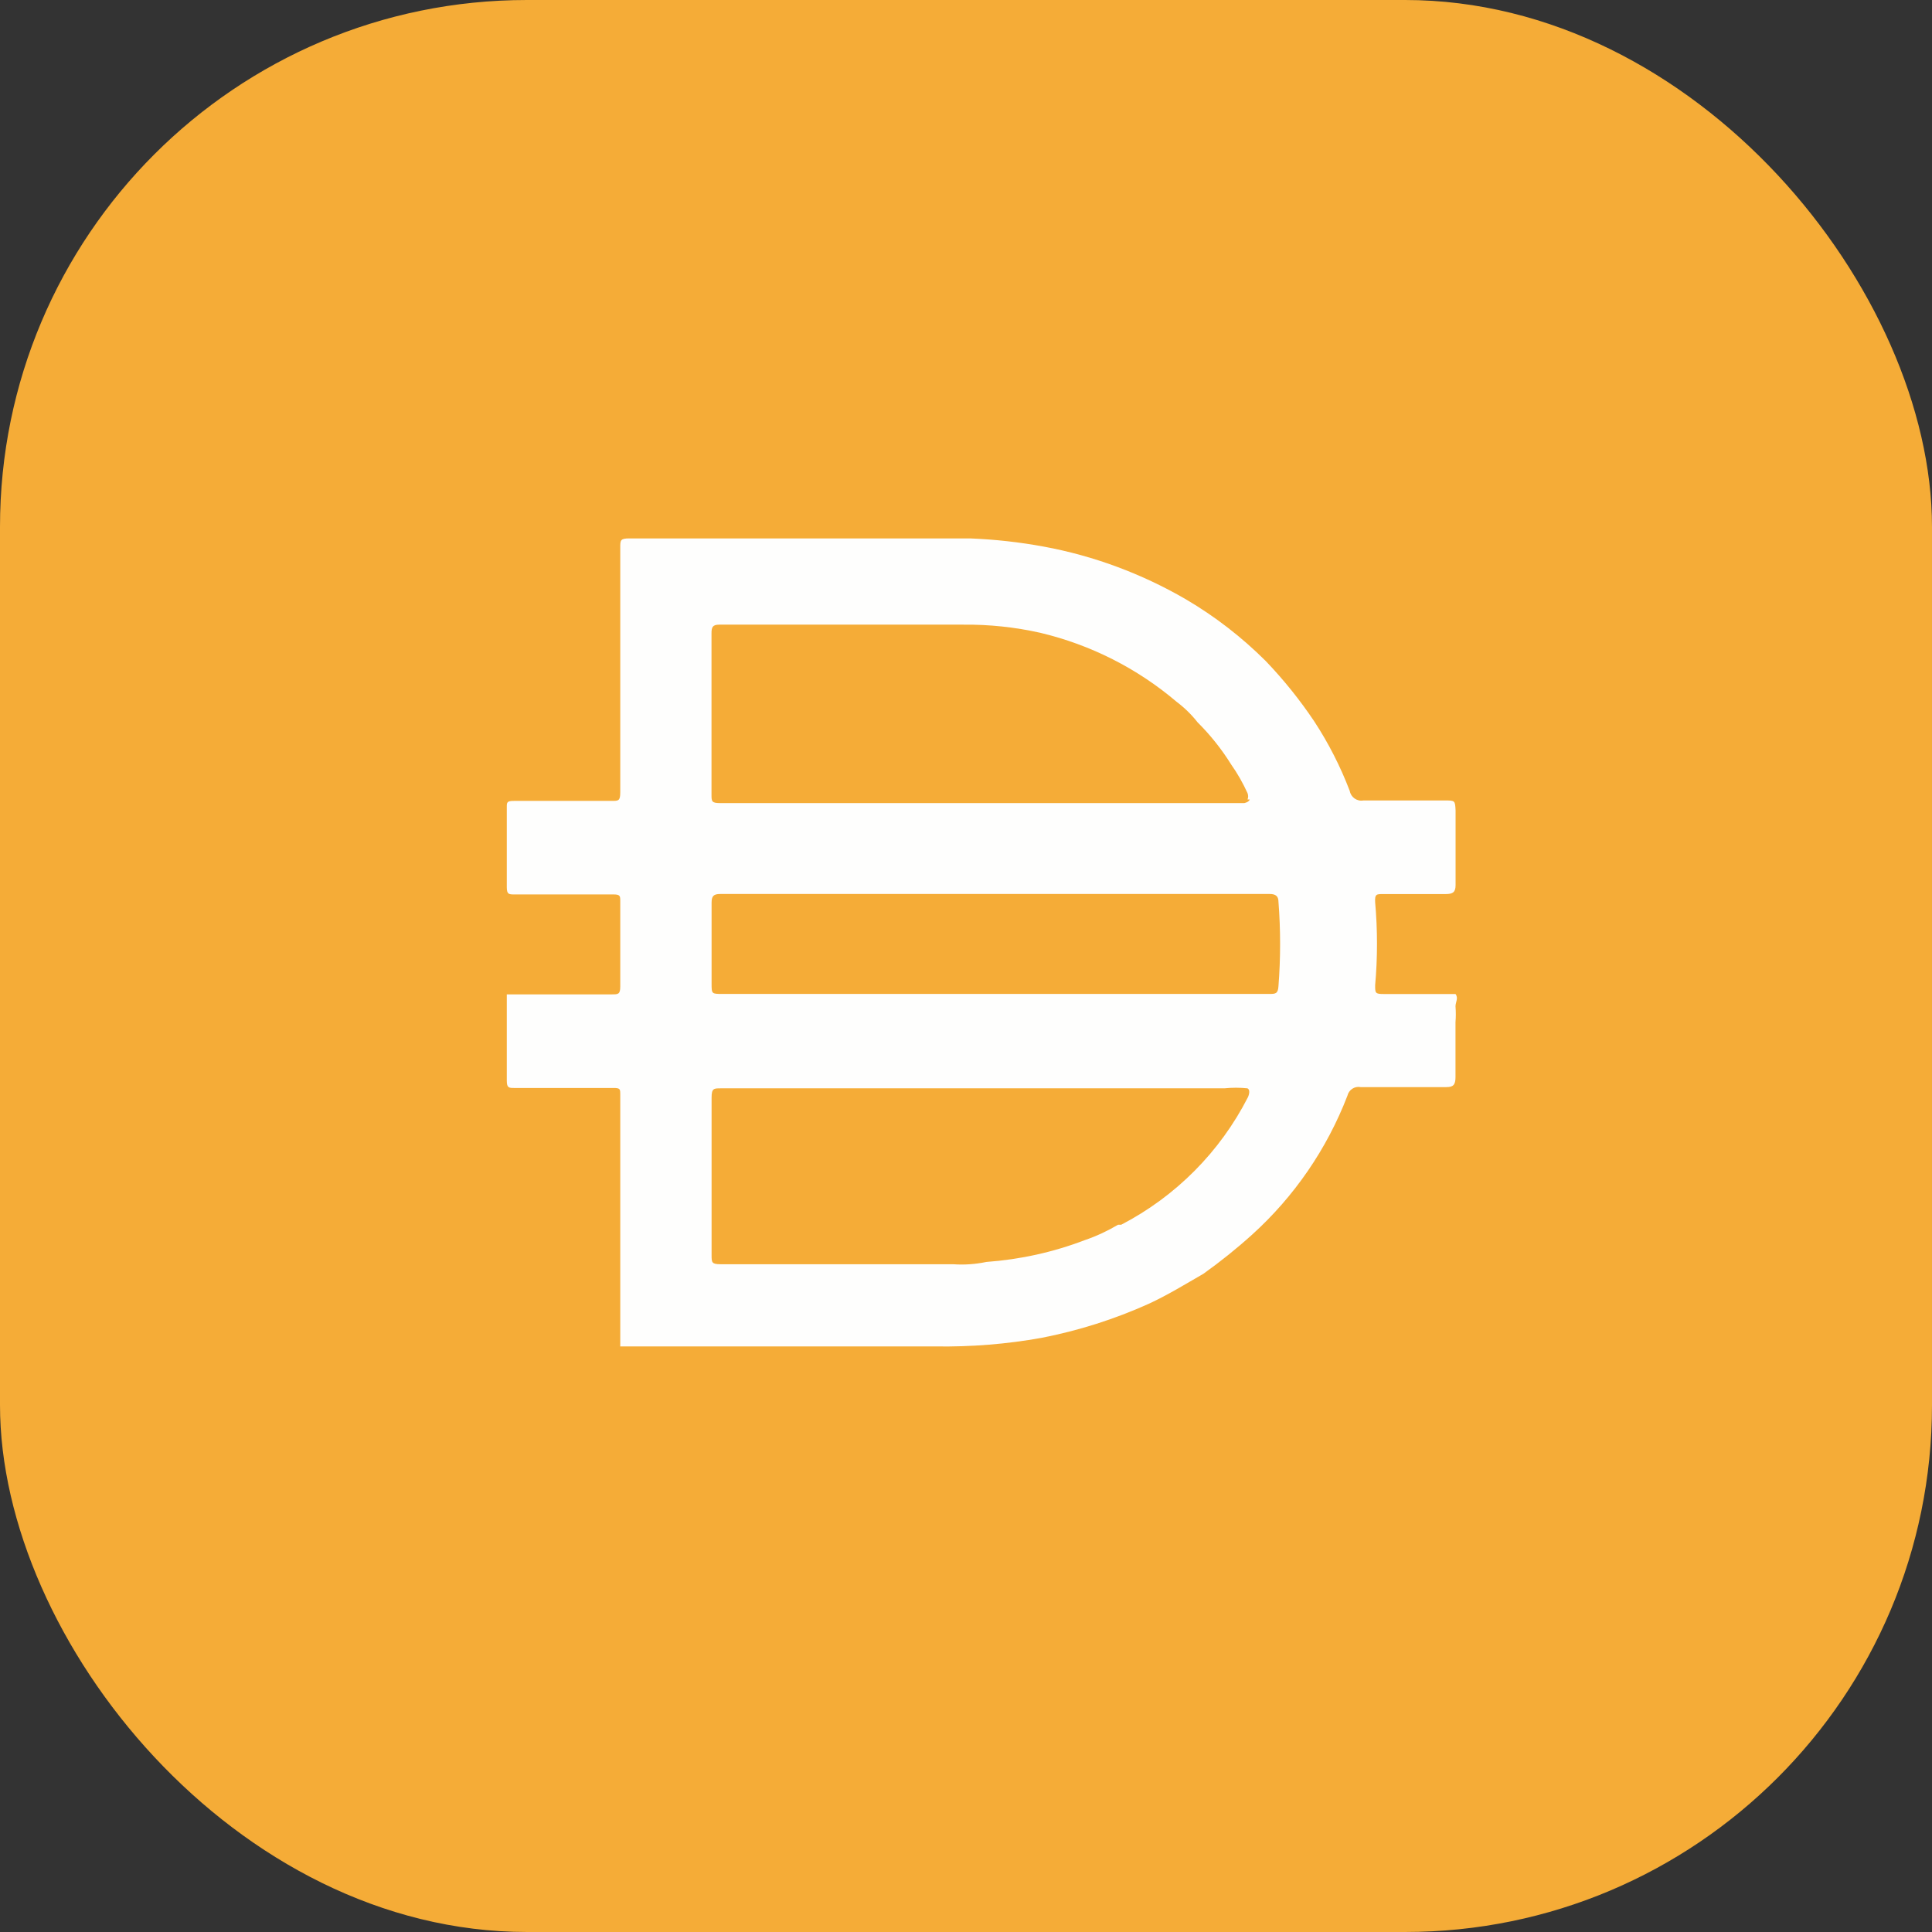 <svg width="22" height="22" viewBox="0 0 22 22" fill="none" xmlns="http://www.w3.org/2000/svg">
<rect x="0" y="0" width="22" height="22" fill="#333333" stroke="none"/>
<rect width="22" height="22" rx="6" fill="#F5AC37"/>
<path d="M11.309 11.318H14.454C14.521 11.318 14.553 11.318 14.558 11.23C14.583 10.91 14.583 10.588 14.558 10.268C14.558 10.206 14.527 10.18 14.459 10.18H8.201C8.124 10.18 8.103 10.206 8.103 10.278V11.199C8.103 11.318 8.103 11.318 8.227 11.318H11.309ZM14.206 9.104C14.215 9.081 14.215 9.055 14.206 9.032C14.154 8.918 14.092 8.808 14.02 8.706C13.911 8.531 13.783 8.37 13.637 8.225C13.568 8.137 13.488 8.059 13.399 7.992C12.951 7.611 12.419 7.342 11.847 7.206C11.558 7.141 11.263 7.11 10.968 7.113H8.19C8.113 7.113 8.102 7.144 8.102 7.211V9.047C8.102 9.125 8.102 9.145 8.201 9.145H14.169C14.169 9.145 14.221 9.135 14.231 9.104H14.206H14.206ZM14.206 12.393C14.118 12.384 14.03 12.384 13.942 12.393H8.206C8.129 12.393 8.103 12.393 8.103 12.497V14.292C8.103 14.375 8.103 14.396 8.206 14.396H10.854C10.981 14.405 11.108 14.396 11.232 14.37C11.616 14.342 11.994 14.259 12.354 14.121C12.486 14.076 12.612 14.017 12.732 13.946H12.768C13.389 13.623 13.893 13.116 14.211 12.493C14.211 12.493 14.247 12.415 14.206 12.394V12.393ZM7.063 15.326V15.295V14.09V13.682V12.466C7.063 12.399 7.063 12.389 6.981 12.389H5.858C5.796 12.389 5.771 12.389 5.771 12.306V11.323H6.97C7.037 11.323 7.063 11.323 7.063 11.235V10.263C7.063 10.201 7.063 10.185 6.981 10.185H5.858C5.796 10.185 5.771 10.185 5.771 10.103V9.193C5.771 9.136 5.771 9.12 5.853 9.12H6.965C7.043 9.12 7.063 9.12 7.063 9.022V6.234C7.063 6.152 7.063 6.131 7.167 6.131H11.046C11.327 6.142 11.607 6.173 11.884 6.224C12.454 6.329 13.002 6.533 13.503 6.824C13.835 7.019 14.14 7.255 14.413 7.527C14.617 7.74 14.802 7.97 14.966 8.215C15.129 8.464 15.264 8.729 15.37 9.007C15.383 9.079 15.453 9.128 15.525 9.115H16.451C16.569 9.115 16.569 9.115 16.575 9.229V10.078C16.575 10.16 16.544 10.181 16.46 10.181H15.747C15.674 10.181 15.654 10.181 15.659 10.274C15.687 10.589 15.687 10.905 15.659 11.22C15.659 11.308 15.659 11.319 15.758 11.319H16.574C16.61 11.365 16.574 11.412 16.574 11.459C16.579 11.519 16.579 11.579 16.574 11.639V12.265C16.574 12.353 16.548 12.379 16.471 12.379H15.493C15.425 12.366 15.359 12.41 15.343 12.478C15.11 13.083 14.738 13.625 14.257 14.06C14.081 14.219 13.896 14.367 13.703 14.505C13.496 14.624 13.295 14.748 13.082 14.846C12.692 15.022 12.282 15.152 11.862 15.234C11.463 15.306 11.058 15.338 10.652 15.332H7.062V15.327L7.063 15.326Z" fill="#FEFEFD"/>
</svg>
